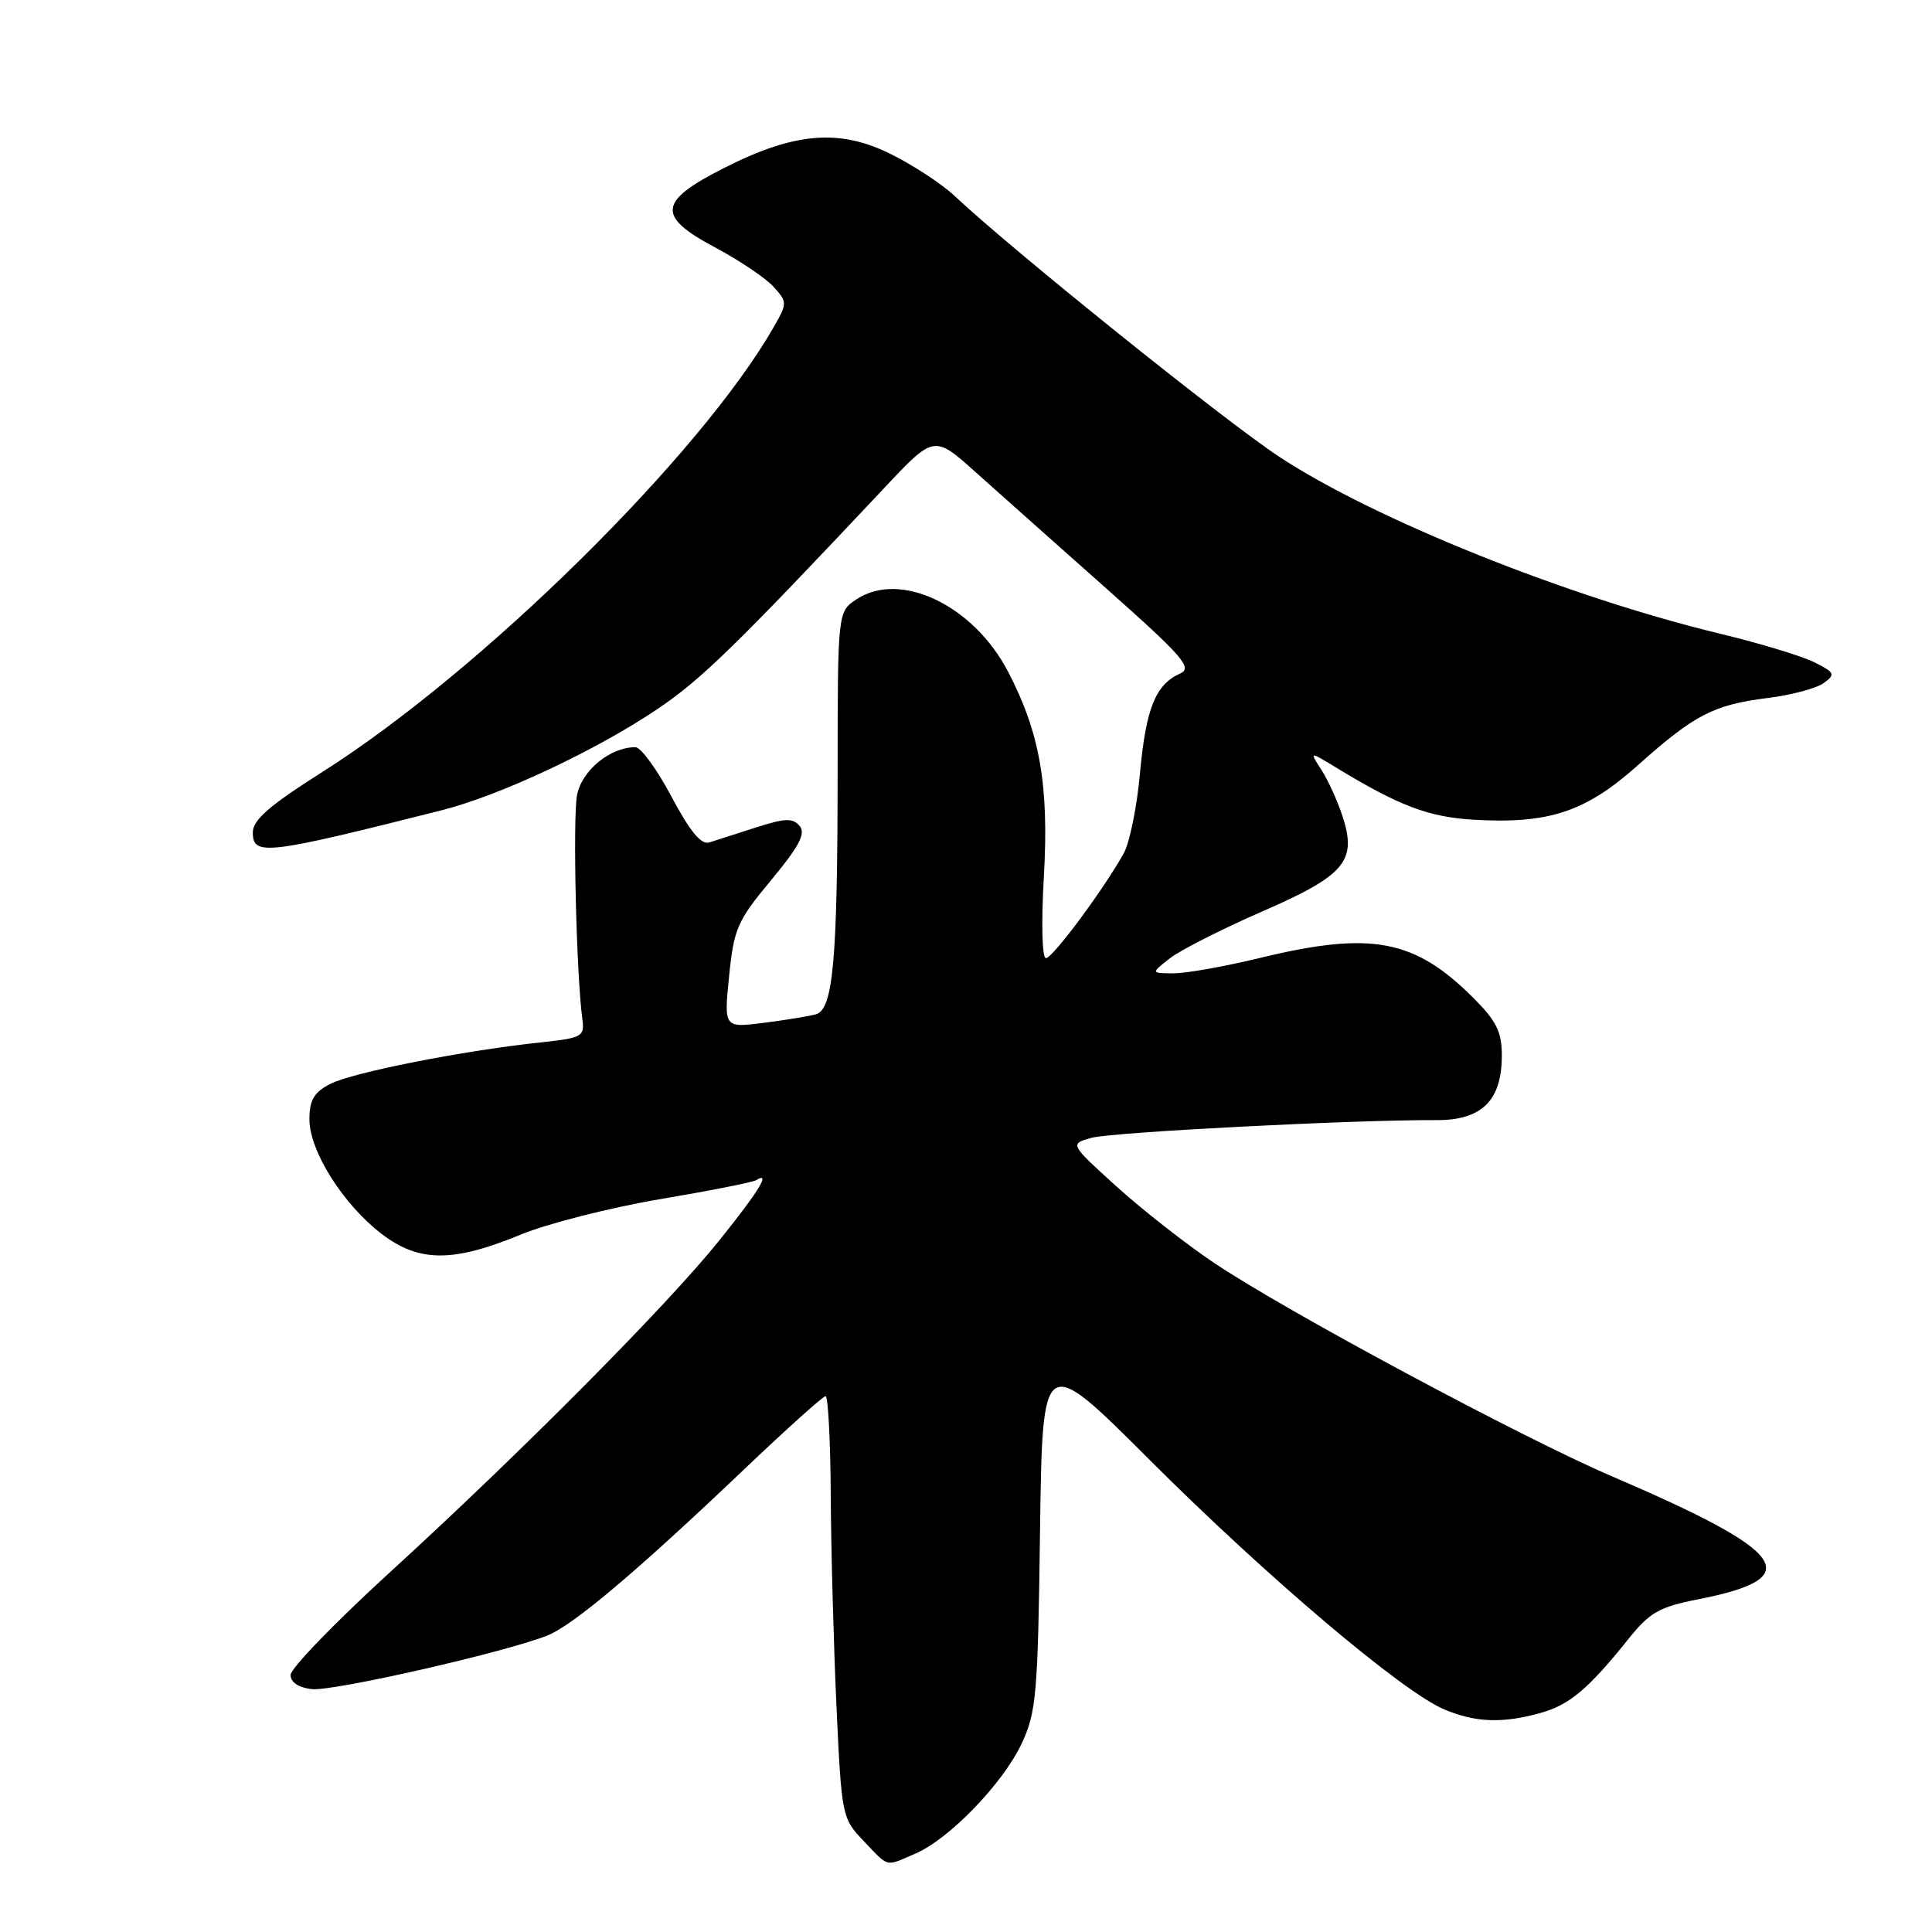 <?xml version="1.0" encoding="UTF-8" standalone="no"?>
<!DOCTYPE svg PUBLIC "-//W3C//DTD SVG 1.1//EN" "http://www.w3.org/Graphics/SVG/1.1/DTD/svg11.dtd" >
<svg xmlns="http://www.w3.org/2000/svg" xmlns:xlink="http://www.w3.org/1999/xlink" version="1.1" viewBox="0 0 256 256">
 <g >
 <path fill="currentColor"
d=" M 121.28 245.62 C 125.80 243.67 132.89 236.33 135.39 231.00 C 137.32 226.89 137.53 224.44 137.81 202.87 C 138.13 179.25 138.13 179.25 152.31 193.42 C 167.87 208.97 185.86 224.21 191.40 226.52 C 195.53 228.25 199.10 228.38 204.11 226.98 C 207.95 225.92 210.48 223.79 215.77 217.18 C 218.59 213.65 219.85 212.93 225.00 211.92 C 239.48 209.07 237.11 205.71 213.50 195.58 C 201.66 190.50 170.35 173.71 160.87 167.34 C 157.19 164.87 151.38 160.32 147.95 157.22 C 141.73 151.58 141.73 151.58 144.61 150.77 C 147.29 150.02 179.27 148.37 190.36 148.42 C 196.34 148.45 199.00 145.82 199.00 139.89 C 199.00 136.72 198.30 135.30 195.22 132.22 C 187.44 124.44 181.69 123.36 167.00 126.92 C 162.32 128.06 157.15 128.98 155.50 128.97 C 152.50 128.96 152.50 128.96 155.00 126.99 C 156.38 125.91 161.86 123.13 167.19 120.80 C 178.27 115.97 179.84 114.10 177.88 108.12 C 177.23 106.13 175.98 103.39 175.10 102.02 C 173.50 99.55 173.50 99.55 177.00 101.68 C 185.39 106.79 189.29 108.27 195.31 108.62 C 205.24 109.19 210.10 107.58 217.00 101.42 C 224.54 94.69 227.06 93.39 234.21 92.49 C 237.35 92.10 240.70 91.21 241.65 90.51 C 243.23 89.36 243.13 89.12 240.44 87.77 C 238.82 86.95 233.22 85.25 228.00 83.99 C 207.80 79.13 182.08 68.81 169.50 60.52 C 162.28 55.77 134.00 33.04 126.50 25.97 C 124.85 24.41 121.07 21.93 118.11 20.45 C 111.28 17.03 105.32 17.51 96.00 22.23 C 87.19 26.68 86.96 28.64 94.76 32.79 C 97.97 34.50 101.46 36.85 102.49 37.99 C 104.33 40.02 104.33 40.17 102.55 43.29 C 92.83 60.31 63.74 88.98 42.68 102.31 C 35.68 106.75 33.50 108.64 33.50 110.31 C 33.50 113.45 35.23 113.25 58.50 107.37 C 66.21 105.43 78.99 99.43 87.12 93.95 C 92.95 90.02 97.47 85.61 117.14 64.69 C 123.77 57.63 123.77 57.63 129.28 62.57 C 132.31 65.28 140.08 72.20 146.55 77.94 C 156.82 87.06 158.06 88.50 156.35 89.26 C 153.12 90.70 151.84 93.88 151.06 102.39 C 150.66 106.85 149.69 111.65 148.91 113.05 C 146.31 117.76 139.51 126.92 138.60 126.96 C 138.08 126.98 137.96 122.39 138.32 116.10 C 139.01 104.07 137.79 97.08 133.58 89.01 C 129.01 80.22 119.34 75.58 113.52 79.39 C 111.00 81.05 111.00 81.05 110.99 102.27 C 110.98 127.27 110.40 133.76 108.11 134.40 C 107.23 134.65 104.12 135.16 101.21 135.53 C 95.92 136.20 95.92 136.20 96.61 129.35 C 97.24 123.06 97.69 122.02 102.17 116.63 C 105.89 112.16 106.79 110.45 105.96 109.45 C 105.06 108.37 104.04 108.40 100.18 109.64 C 97.61 110.46 94.82 111.36 93.98 111.63 C 92.91 111.97 91.42 110.16 88.98 105.57 C 87.07 101.96 84.92 99.01 84.20 99.01 C 80.86 98.99 77.07 102.10 76.46 105.37 C 75.88 108.46 76.37 129.12 77.16 135.00 C 77.48 137.37 77.19 137.53 71.50 138.14 C 61.28 139.23 46.68 142.12 43.77 143.62 C 41.60 144.74 41.00 145.76 41.00 148.33 C 41.00 152.52 45.47 159.60 50.57 163.50 C 55.52 167.28 60.01 167.30 69.00 163.59 C 72.58 162.12 80.87 160.01 87.44 158.90 C 94.01 157.79 99.75 156.66 100.19 156.38 C 102.21 155.14 100.56 157.83 95.29 164.39 C 88.38 172.99 69.17 192.34 51.50 208.49 C 44.35 215.03 38.50 221.08 38.50 221.94 C 38.50 222.91 39.57 223.62 41.30 223.82 C 44.07 224.14 66.73 218.99 72.47 216.74 C 75.91 215.39 84.29 208.32 98.64 194.66 C 104.22 189.35 109.06 185.00 109.39 185.00 C 109.73 185.00 110.04 190.96 110.08 198.25 C 110.12 205.54 110.47 218.11 110.84 226.20 C 111.52 240.68 111.57 240.94 114.45 243.95 C 117.86 247.51 117.23 247.36 121.28 245.62 Z "/>
</g>
</svg>